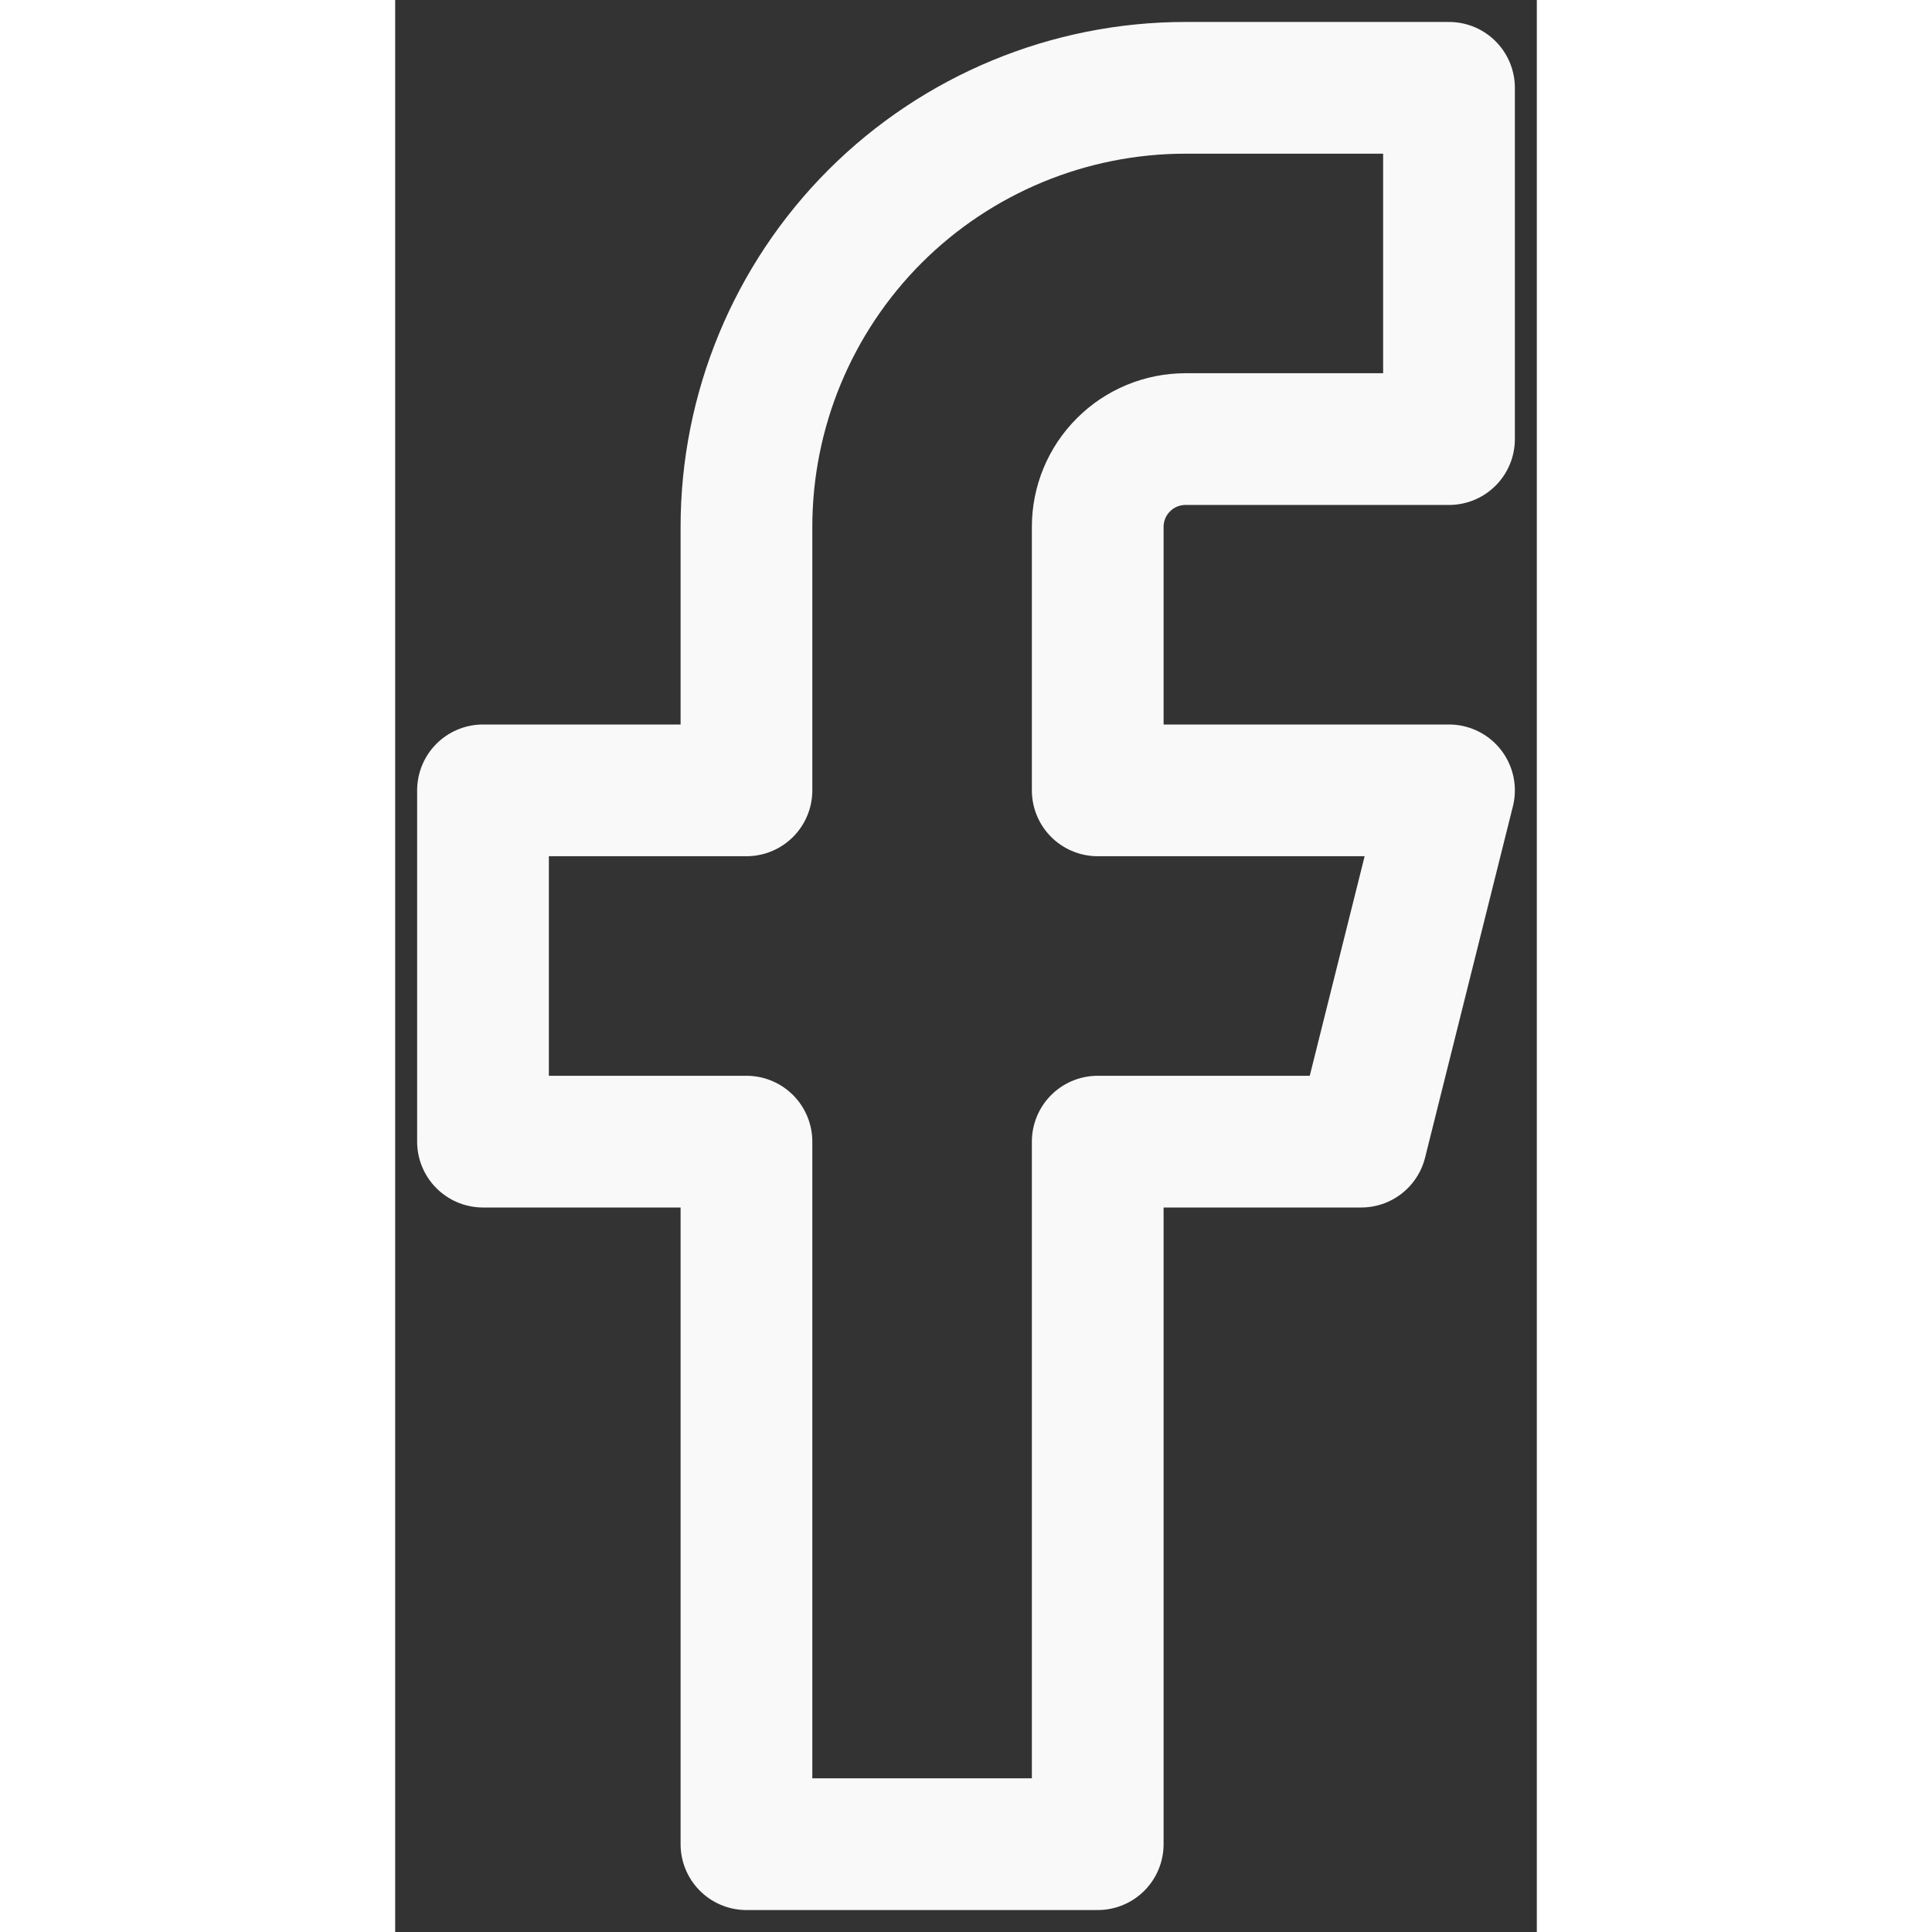 <svg width="50px" height="50px" viewBox="0 0 13 22" fill="none" xmlns="http://www.w3.org/2000/svg">
    <rect x="0" y="0" width="13" height="22" fill="#333333" stroke="none"/>
    <path d="M12 1H9C7.674 1 6.402 1.527 5.464 2.464C4.527 3.402 4 4.674 4 6V9H1V13H4V21H8V13H11L12 9H8V6C8 5.735 8.105 5.48 8.293 5.293C8.48 5.105 8.735 5 9 5H12V1Z" stroke="#F9F9F9" stroke-width="1.5" stroke-linecap="round" stroke-linejoin="round" />
</svg>